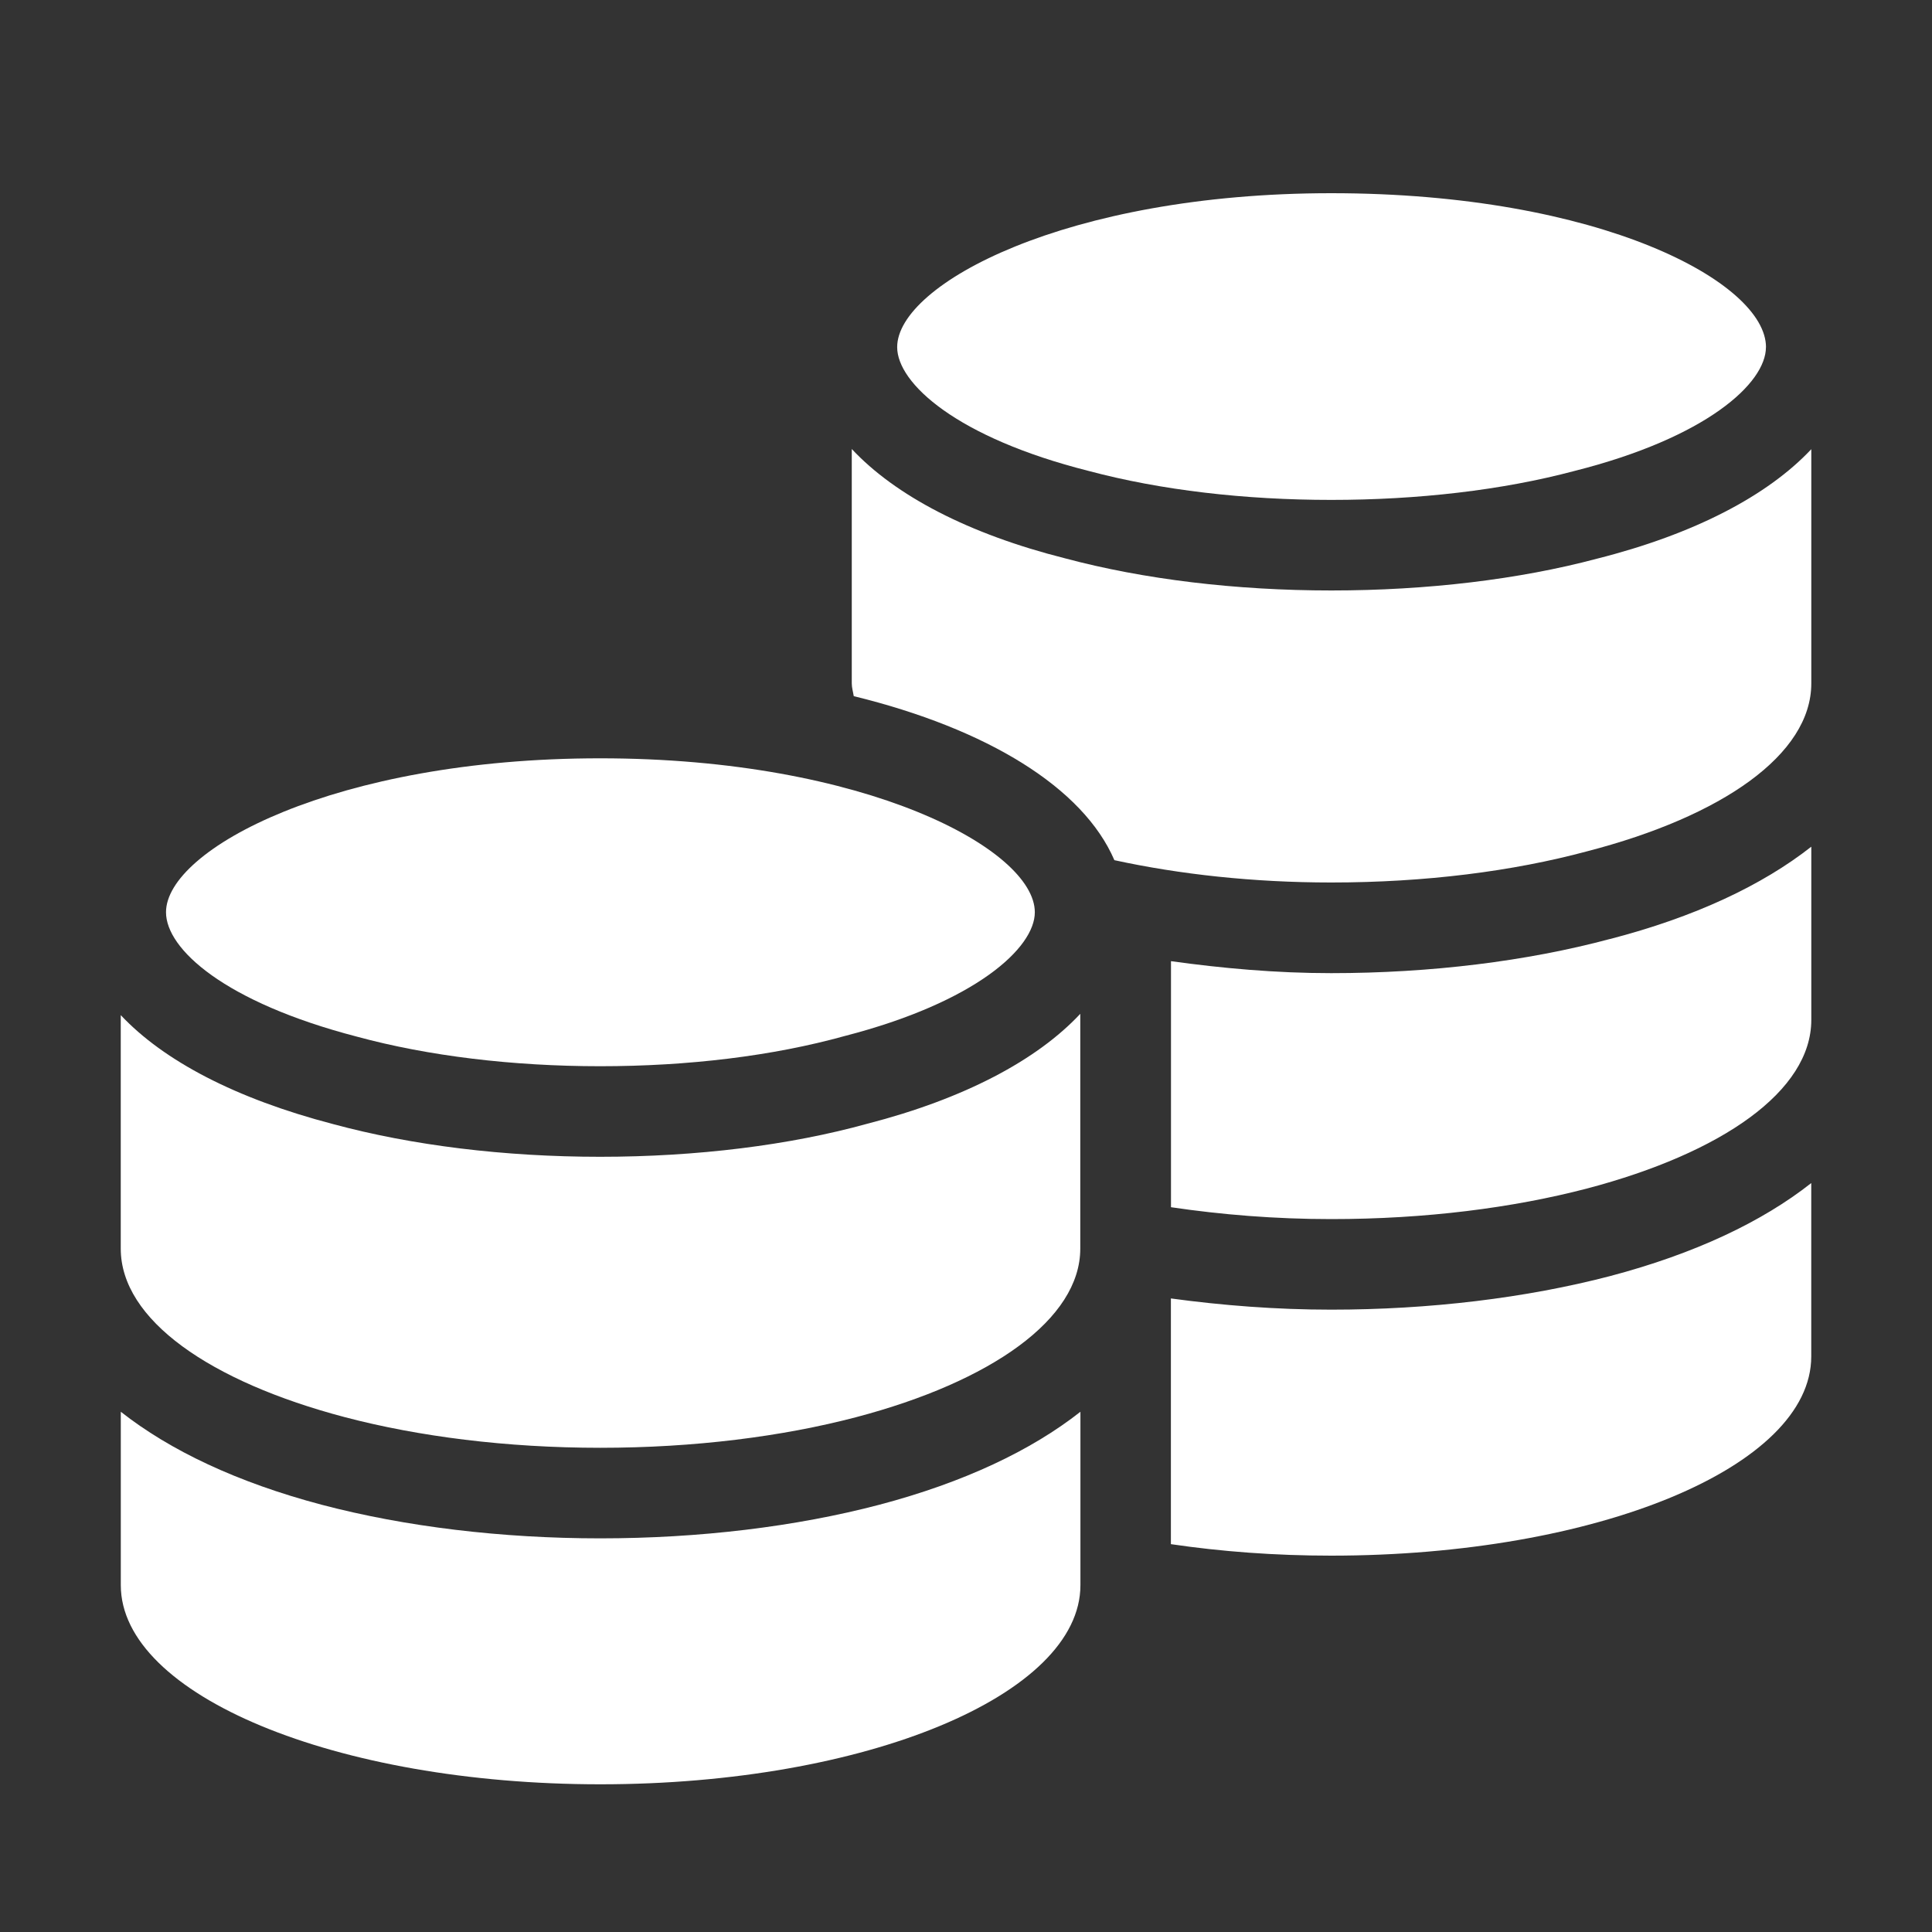 <svg width="40" height="40" fill="none" xmlns="http://www.w3.org/2000/svg"><rect width="100%" height="100%" fill="#333333" stroke="none"/><path d="M21.425 18.887c0 .738-1.225 1.863-3.938 2.563-1.487.413-3.237.625-5.062.625-1.813 0-3.563-.212-5.038-.613-2.737-.712-3.95-1.812-3.95-2.575 0-1.3 3.5-3.187 8.988-3.187 5.5 0 9 1.887 9 3.188zm15.137-11.7c0 .75-1.237 1.875-3.962 2.563-1.5.4-3.25.6-5.038.6-1.787 0-3.524-.2-5.024-.6-2.726-.688-3.963-1.813-3.963-2.563 0-1.3 3.5-3.187 8.988-3.187 5.575 0 9 1.85 9 3.188zM18.206 31.154c-1.731.455-3.729.696-5.779.696-2.041 0-4.034-.24-5.764-.695-1.753-.464-3.146-1.126-4.162-1.926v3.59c0 2.275 4.446 4.123 9.928 4.123 5.493 0 9.94-1.848 9.94-4.123v-3.59c-1.017.8-2.41 1.462-4.163 1.925z" fill="#fff"/><path d="M17.956 23.266c-1.604.444-3.527.684-5.531.684-1.982 0-3.894-.235-5.529-.677-2.015-.526-3.507-1.31-4.396-2.256v4.834c0 1.474 1.849 2.754 4.64 3.49 1.525.401 3.348.634 5.286.634 1.951 0 3.774-.233 5.3-.634 2.793-.736 4.64-2.03 4.64-3.49V20.99c-.896.959-2.404 1.759-4.41 2.276zM33.06 11.568c-1.603.427-3.513.657-5.496.657-1.977 0-3.882-.23-5.508-.664-2.008-.506-3.521-1.302-4.421-2.265v4.853c0 .09.027.176.041.264 2.769.678 4.751 1.896 5.396 3.396 1.35.293 2.874.462 4.489.462 1.951 0 3.761-.232 5.3-.646 2.791-.723 4.64-2.002 4.64-3.476V9.3c-.903.961-2.421 1.759-4.441 2.268zm.271 7.873c-1.715.46-3.715.707-5.77.707-1.144 0-2.249-.1-3.317-.248v5.094c1.04.154 2.152.246 3.317.246 1.951 0 3.761-.232 5.3-.634 2.791-.736 4.64-2.016 4.64-3.49V17.53c-1.017.799-2.413 1.457-4.17 1.912zm.008 6.978c-1.748.456-3.744.696-5.78.696-1.136 0-2.248-.087-3.317-.232v5.087c1.038.153 2.153.238 3.318.238 5.494 0 9.94-1.835 9.94-4.124v-3.59c-1.015.8-2.407 1.462-4.162 1.925z" fill="#fff"/></svg>